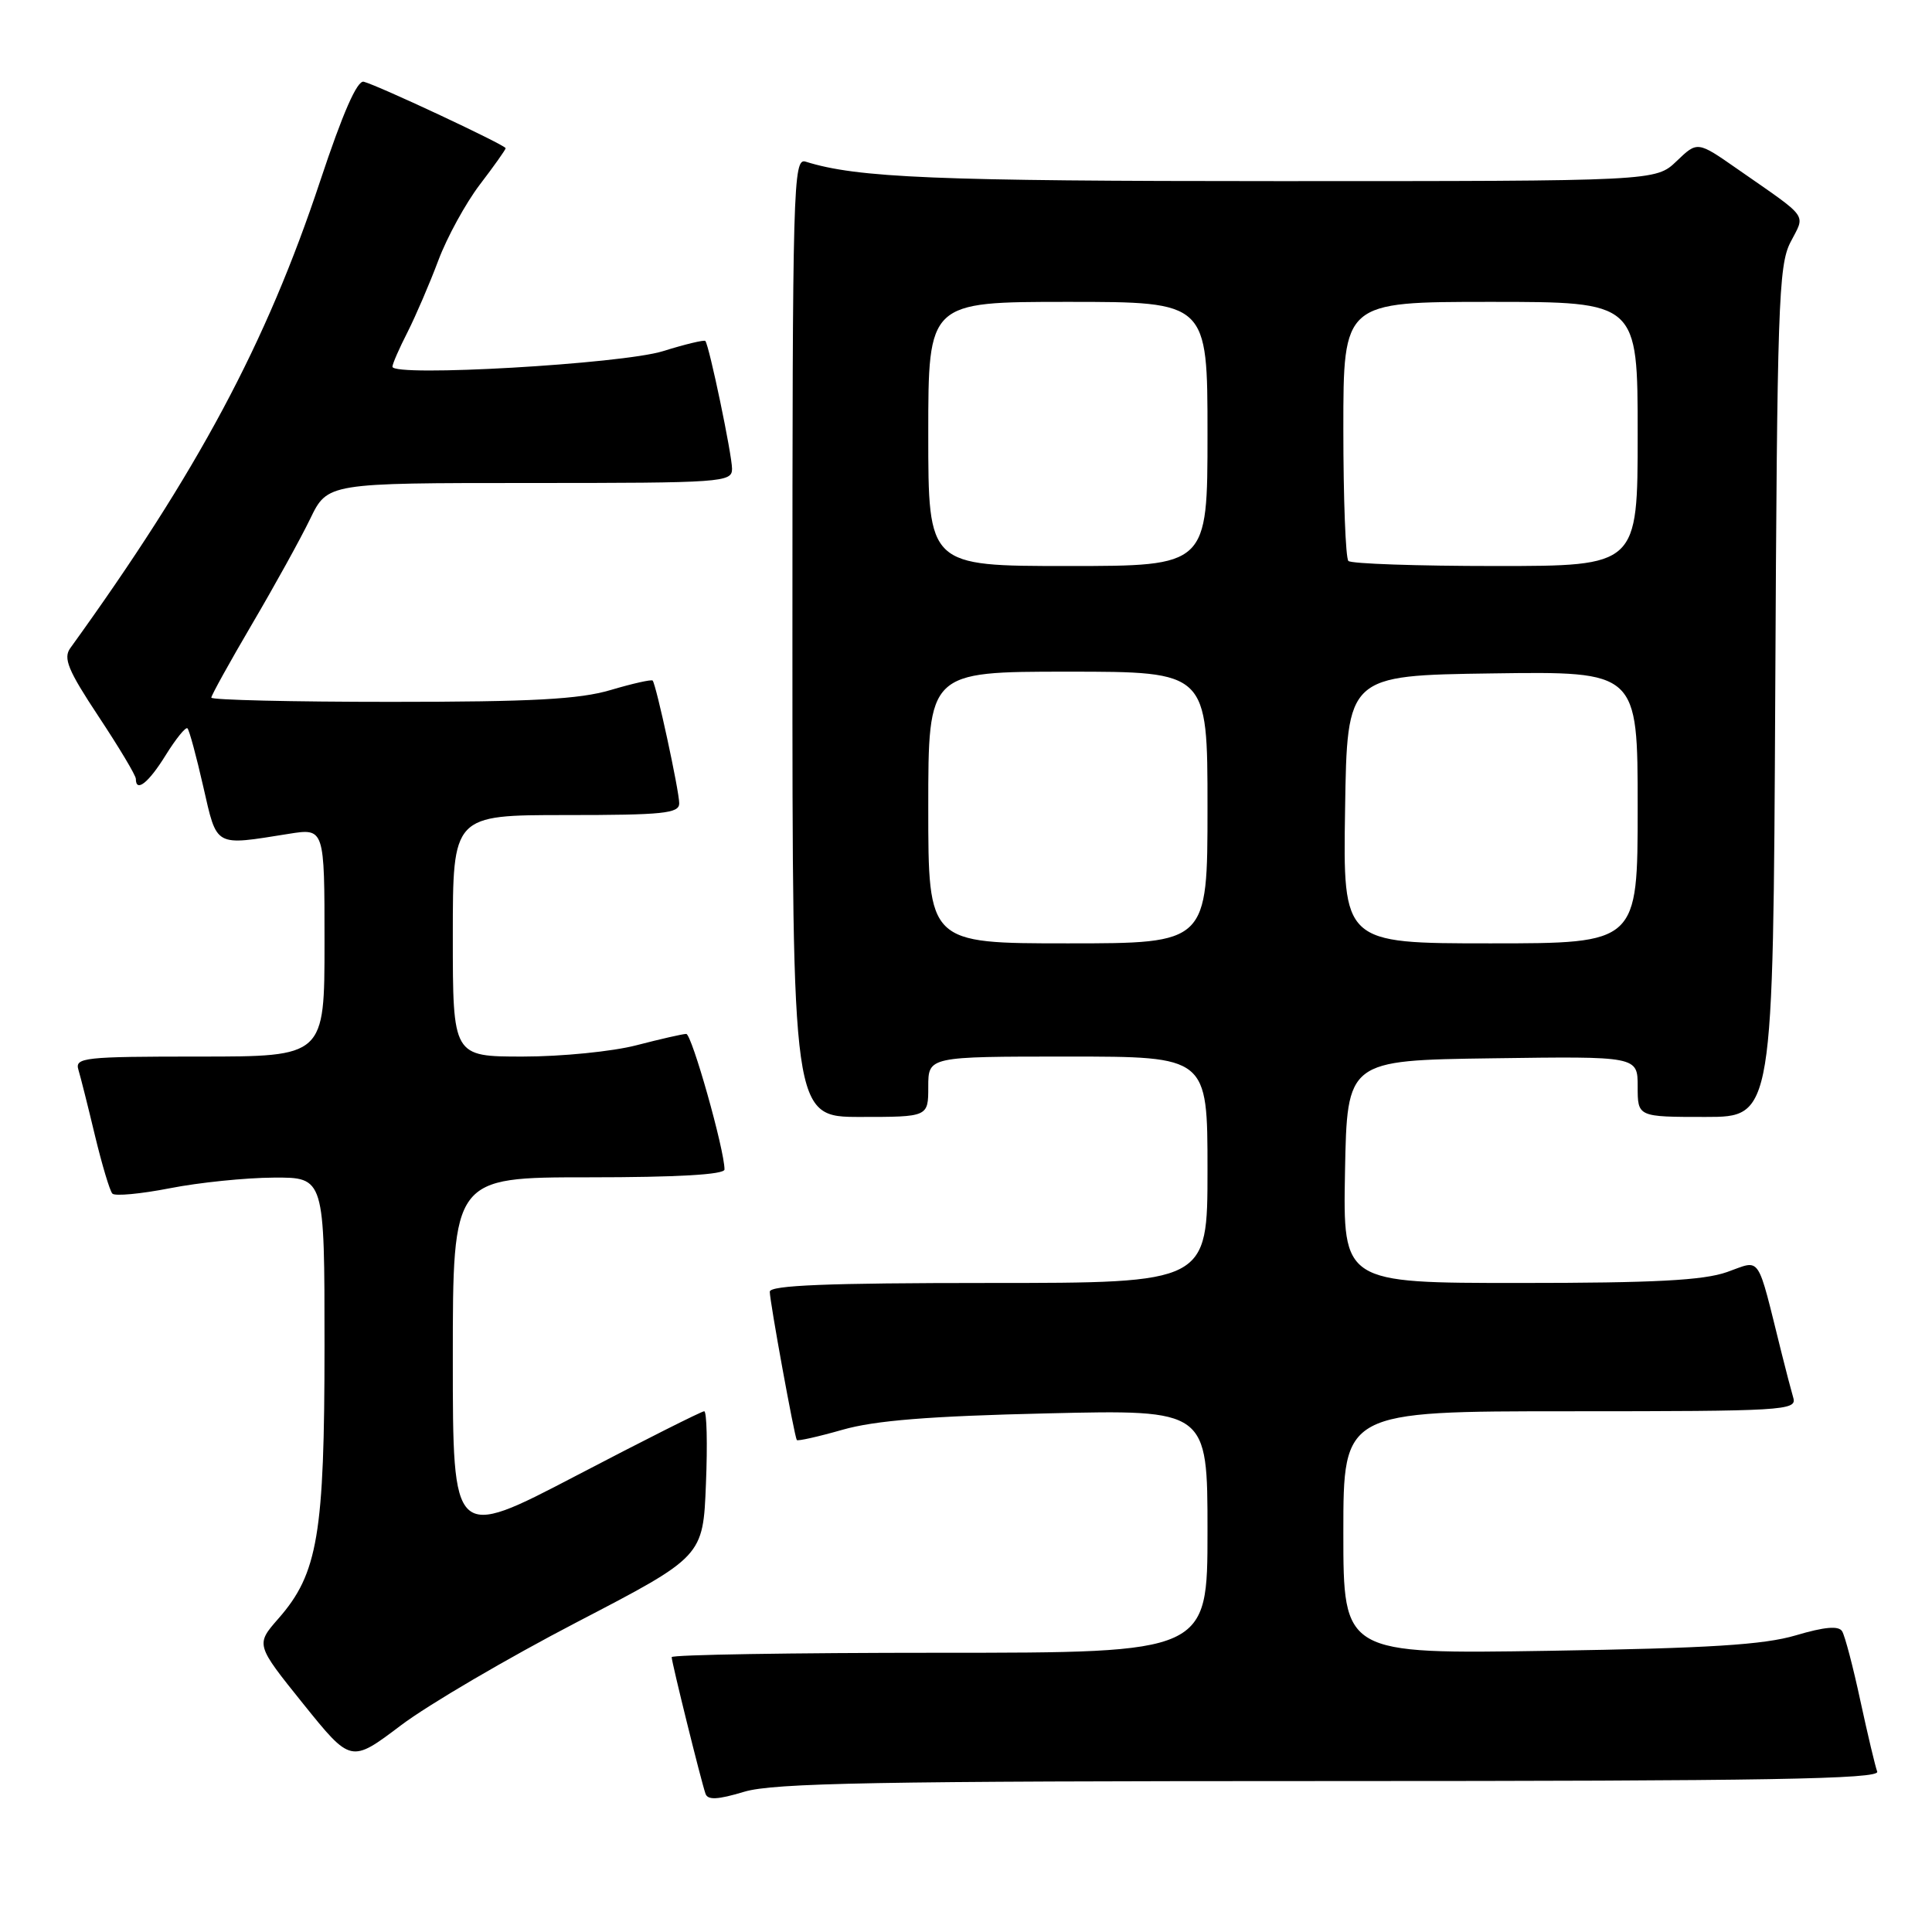 <?xml version="1.0" encoding="UTF-8" standalone="no"?>
<!DOCTYPE svg PUBLIC "-//W3C//DTD SVG 1.1//EN" "http://www.w3.org/Graphics/SVG/1.1/DTD/svg11.dtd" >
<svg xmlns="http://www.w3.org/2000/svg" xmlns:xlink="http://www.w3.org/1999/xlink" version="1.1" viewBox="0 0 256 256">
 <g >
 <path fill="currentColor"
d=" M 176.27 236.00 C 234.21 236.00 249.12 235.74 248.74 234.75 C 248.48 234.06 247.48 229.84 246.51 225.37 C 245.55 220.89 244.46 216.74 244.09 216.15 C 243.63 215.40 241.77 215.56 237.96 216.69 C 233.71 217.95 226.45 218.40 205.25 218.74 C 178.00 219.17 178.00 219.17 178.00 203.08 C 178.00 187.00 178.00 187.00 208.07 187.00 C 236.23 187.00 238.10 186.89 237.63 185.25 C 237.35 184.29 236.64 181.59 236.06 179.25 C 232.73 165.90 233.43 166.94 228.85 168.55 C 225.72 169.66 219.21 170.00 201.35 170.00 C 177.95 170.00 177.95 170.00 178.22 155.25 C 178.50 140.50 178.50 140.50 197.75 140.23 C 217.00 139.96 217.00 139.96 217.00 143.98 C 217.00 148.00 217.00 148.00 225.98 148.00 C 234.95 148.00 234.95 148.00 235.23 91.75 C 235.48 40.53 235.66 35.20 237.24 32.11 C 239.23 28.24 239.87 29.12 230.21 22.39 C 224.92 18.70 224.92 18.70 222.16 21.35 C 219.39 24.00 219.39 24.00 169.33 24.00 C 124.03 24.00 113.59 23.57 106.75 21.42 C 105.10 20.90 105.00 24.35 105.00 84.43 C 105.00 148.00 105.00 148.00 114.00 148.00 C 123.00 148.00 123.00 148.00 123.00 144.00 C 123.00 140.00 123.00 140.00 141.50 140.00 C 160.00 140.00 160.00 140.00 160.00 155.00 C 160.00 170.00 160.00 170.00 131.00 170.00 C 109.61 170.00 102.00 170.31 102.00 171.16 C 102.00 172.46 105.26 190.32 105.58 190.81 C 105.69 190.98 108.42 190.37 111.64 189.45 C 115.94 188.22 123.15 187.64 138.75 187.28 C 160.00 186.78 160.00 186.78 160.00 202.89 C 160.00 219.00 160.00 219.00 124.50 219.00 C 104.97 219.00 89.00 219.26 89.00 219.58 C 89.00 220.25 92.87 235.90 93.48 237.67 C 93.77 238.54 95.08 238.48 98.60 237.42 C 102.49 236.25 116.11 236.00 176.27 236.00 Z  M 76.45 214.94 C 93.16 206.25 93.16 206.25 93.54 196.63 C 93.76 191.33 93.65 187.00 93.31 187.00 C 92.97 187.00 85.33 190.84 76.34 195.54 C 60.00 204.07 60.00 204.07 60.00 180.04 C 60.00 156.00 60.00 156.00 78.00 156.00 C 89.75 156.00 96.00 155.64 96.00 154.96 C 96.00 152.35 91.66 137.00 90.93 137.00 C 90.47 137.00 87.51 137.68 84.34 138.50 C 81.17 139.33 74.40 140.00 69.29 140.00 C 60.00 140.00 60.00 140.00 60.00 124.00 C 60.00 108.00 60.00 108.00 75.00 108.00 C 87.89 108.00 90.00 107.78 90.00 106.45 C 90.00 104.79 86.95 90.72 86.48 90.18 C 86.32 90.01 83.82 90.57 80.92 91.43 C 76.77 92.66 70.54 93.00 51.82 93.00 C 38.72 93.00 28.00 92.75 28.00 92.44 C 28.00 92.14 30.43 87.75 33.40 82.69 C 36.37 77.64 39.84 71.36 41.10 68.75 C 43.40 64.00 43.40 64.00 70.20 64.00 C 95.75 64.00 97.00 63.91 97.00 62.12 C 97.00 60.27 93.98 45.80 93.46 45.18 C 93.32 45.01 90.79 45.61 87.85 46.53 C 82.41 48.23 52.00 49.98 52.00 48.59 C 52.00 48.22 52.90 46.16 54.00 44.01 C 55.09 41.85 56.93 37.58 58.08 34.51 C 59.23 31.44 61.71 26.92 63.58 24.46 C 65.46 22.00 67.00 19.83 67.00 19.64 C 67.00 19.23 50.11 11.32 48.20 10.83 C 47.33 10.61 45.43 14.94 42.43 23.97 C 35.30 45.47 26.22 62.46 9.32 85.87 C 8.35 87.21 9.00 88.80 13.07 94.95 C 15.78 99.04 18.00 102.75 18.00 103.20 C 18.00 105.07 19.69 103.73 21.97 100.04 C 23.32 97.87 24.61 96.28 24.84 96.51 C 25.08 96.74 26.02 100.21 26.93 104.22 C 28.79 112.34 28.32 112.07 38.25 110.49 C 43.00 109.73 43.00 109.73 43.00 124.86 C 43.00 140.00 43.00 140.00 26.43 140.00 C 11.12 140.00 9.90 140.13 10.39 141.75 C 10.68 142.71 11.67 146.65 12.59 150.50 C 13.52 154.35 14.55 157.80 14.89 158.16 C 15.22 158.52 18.65 158.20 22.50 157.45 C 26.35 156.69 32.54 156.06 36.25 156.04 C 43.00 156.00 43.00 156.00 43.00 178.32 C 43.00 203.30 42.12 208.52 36.89 214.47 C 33.87 217.92 33.87 217.92 40.18 225.77 C 46.50 233.62 46.50 233.62 53.12 228.62 C 56.76 225.87 67.26 219.72 76.45 214.94 Z  M 123.00 107.00 C 123.00 89.00 123.00 89.00 141.50 89.00 C 160.00 89.00 160.00 89.00 160.00 107.00 C 160.00 125.00 160.00 125.00 141.50 125.00 C 123.00 125.00 123.00 125.00 123.00 107.00 Z  M 178.23 107.25 C 178.50 89.50 178.50 89.50 197.75 89.23 C 217.00 88.96 217.00 88.96 217.00 106.98 C 217.00 125.00 217.00 125.00 197.48 125.00 C 177.95 125.00 177.95 125.00 178.23 107.25 Z  M 123.00 57.50 C 123.00 40.00 123.00 40.00 141.50 40.00 C 160.00 40.00 160.00 40.00 160.00 57.50 C 160.00 75.00 160.00 75.00 141.50 75.00 C 123.00 75.00 123.00 75.00 123.00 57.50 Z  M 178.67 74.33 C 178.30 73.97 178.00 66.09 178.00 56.83 C 178.00 40.00 178.00 40.00 197.50 40.00 C 217.00 40.00 217.00 40.00 217.00 57.50 C 217.00 75.00 217.00 75.00 198.17 75.00 C 187.81 75.00 179.03 74.70 178.67 74.33 Z "/>
</g>
</svg>